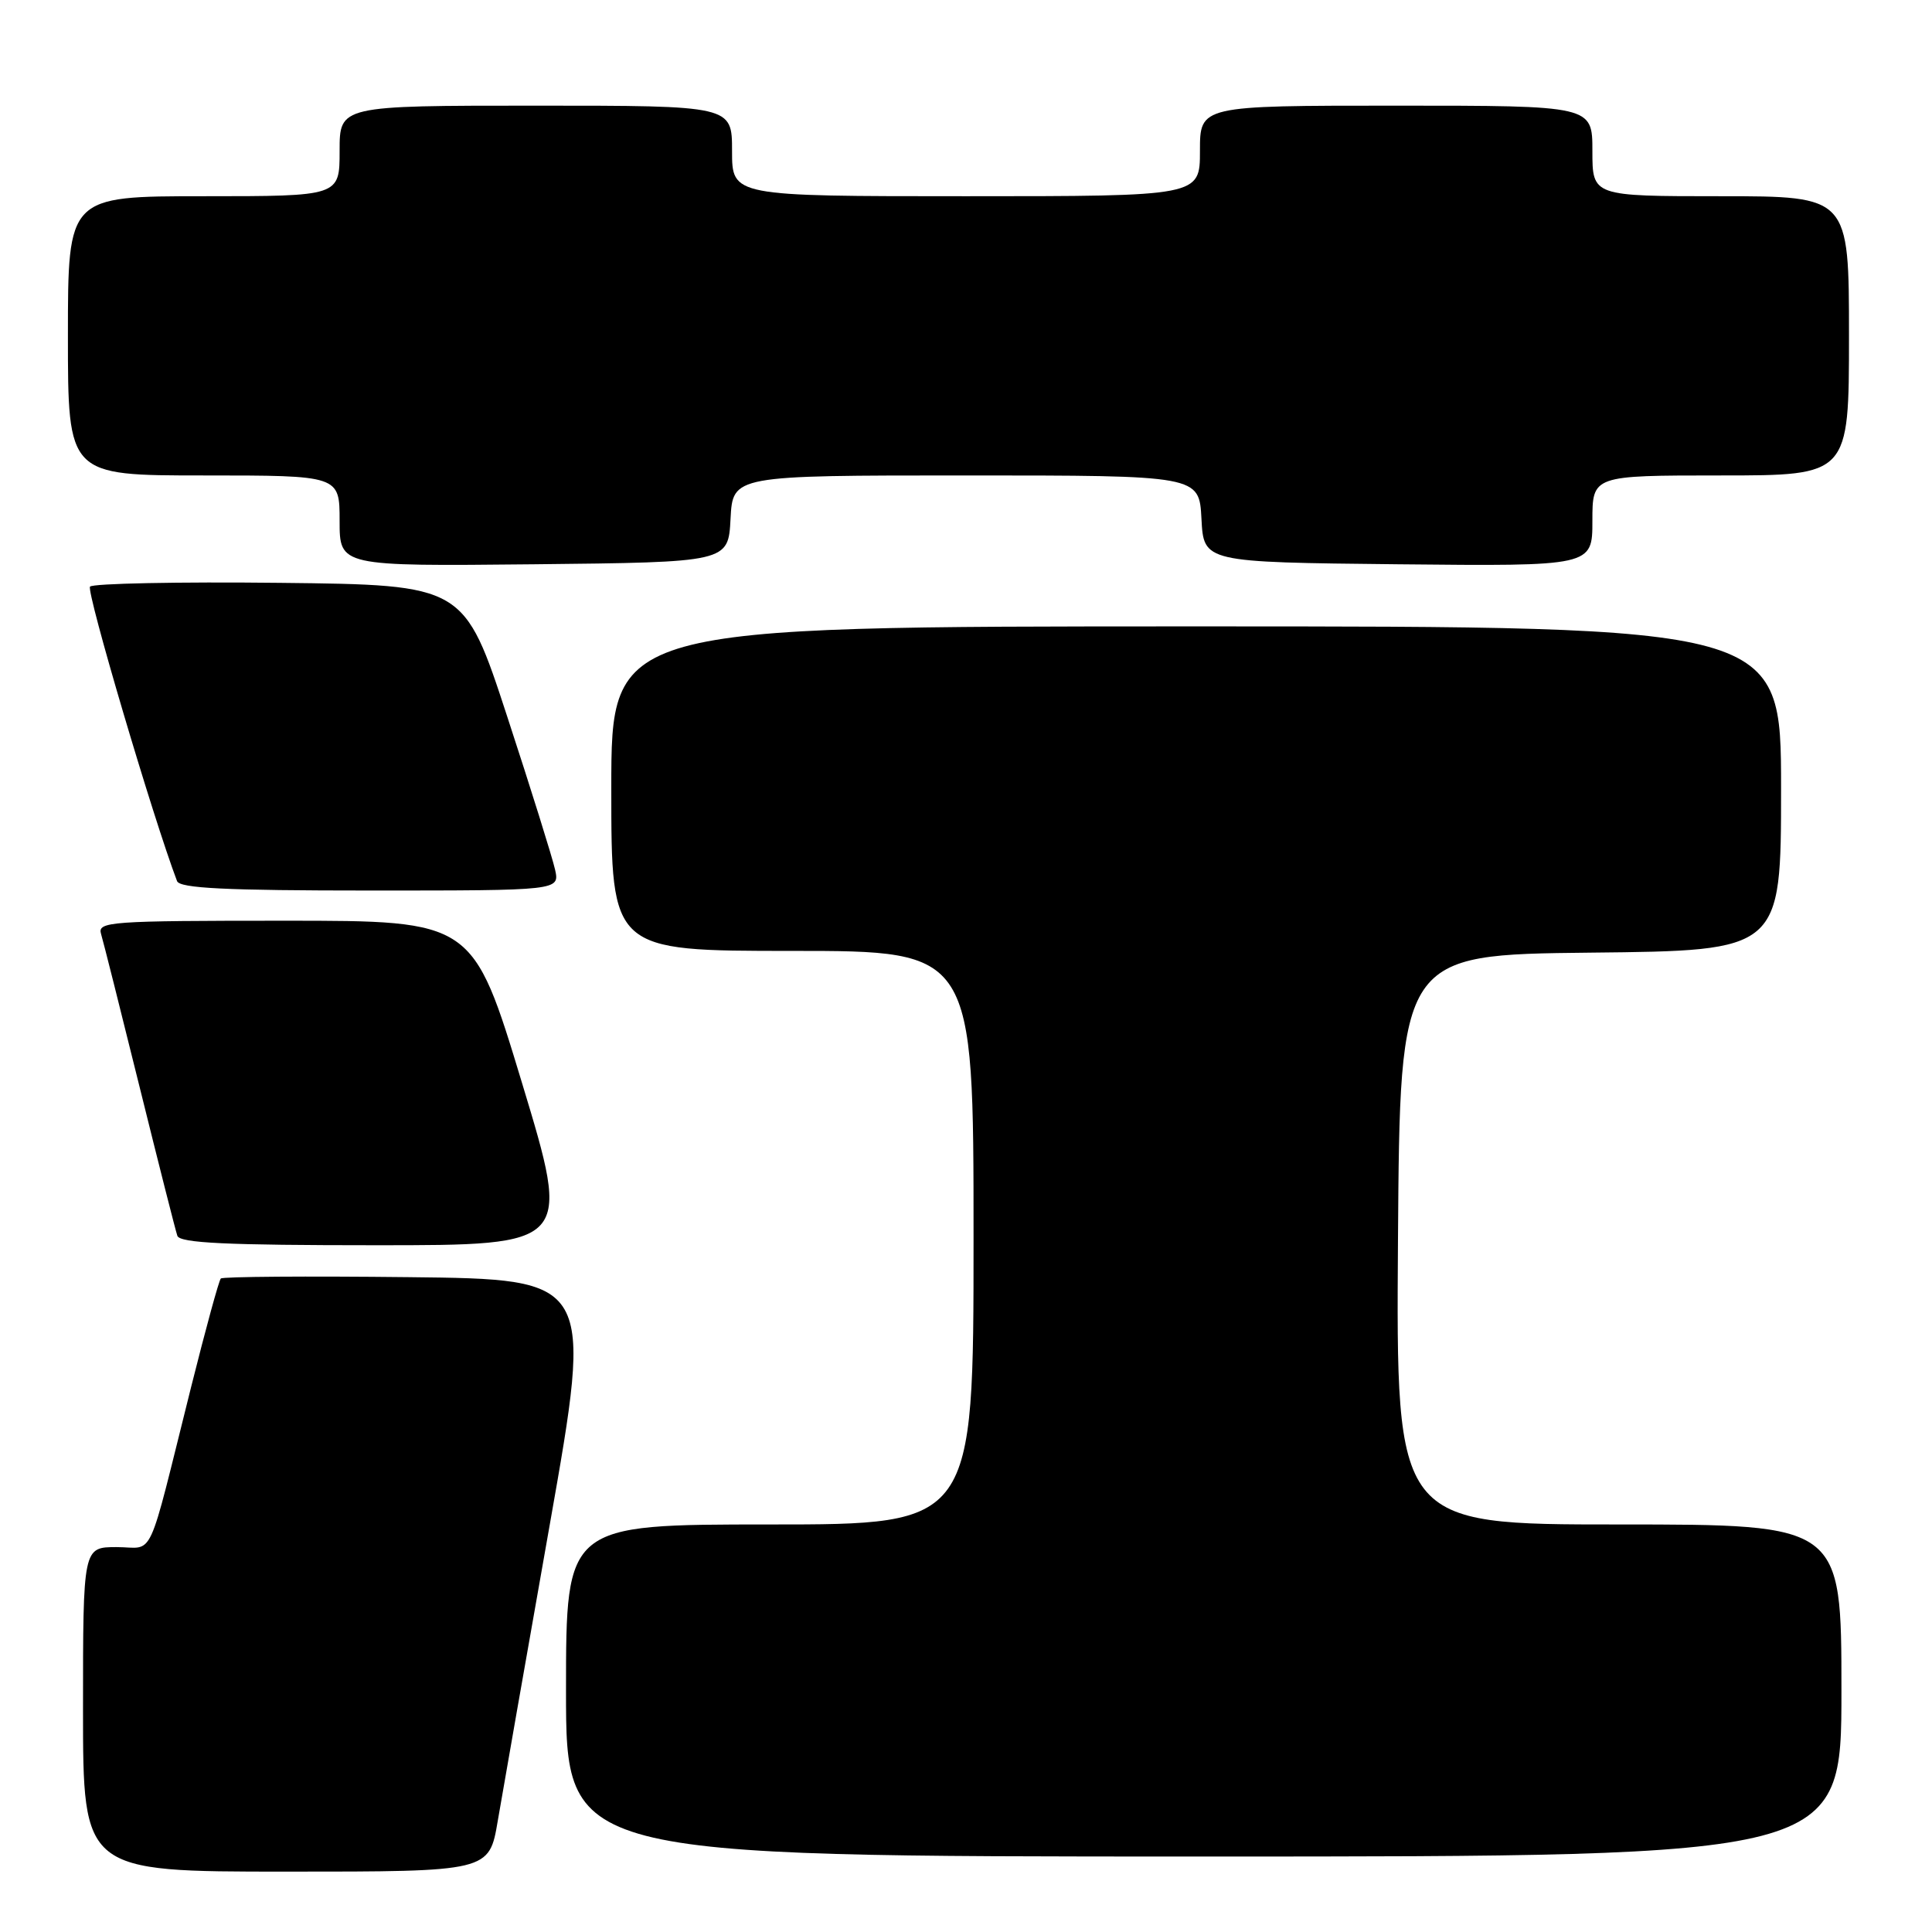 <?xml version="1.0" encoding="UTF-8" standalone="no"?>
<!DOCTYPE svg PUBLIC "-//W3C//DTD SVG 1.1//EN" "http://www.w3.org/Graphics/SVG/1.1/DTD/svg11.dtd" >
<svg xmlns="http://www.w3.org/2000/svg" xmlns:xlink="http://www.w3.org/1999/xlink" version="1.1" viewBox="0 0 256 256">
 <g >
 <path fill="currentColor"
d=" M 65.96 241.25 C 66.59 237.54 69.69 219.88 72.85 202.00 C 78.59 169.50 78.59 169.50 54.15 169.23 C 40.70 169.08 29.50 169.16 29.26 169.41 C 29.01 169.65 27.26 176.07 25.35 183.68 C 19.36 207.62 20.58 205.00 15.46 205.00 C 11.00 205.00 11.00 205.00 11.00 226.50 C 11.00 248.00 11.00 248.00 37.91 248.00 C 64.82 248.00 64.82 248.00 65.96 241.25 Z  M 244.00 224.00 C 244.00 202.00 244.00 202.00 214.49 202.00 C 184.98 202.00 184.98 202.00 185.24 164.25 C 185.50 126.50 185.50 126.50 210.75 126.23 C 236.00 125.97 236.00 125.97 236.00 104.48 C 236.00 83.00 236.00 83.00 158.50 83.00 C 81.00 83.00 81.00 83.00 81.00 104.50 C 81.00 126.00 81.00 126.00 105.00 126.00 C 129.00 126.00 129.00 126.00 129.00 164.00 C 129.00 202.00 129.00 202.00 102.00 202.00 C 75.00 202.00 75.00 202.00 75.00 224.00 C 75.00 246.00 75.00 246.00 159.50 246.00 C 244.00 246.00 244.00 246.00 244.00 224.00 Z  M 69.17 143.50 C 62.66 122.00 62.66 122.00 37.76 122.00 C 14.52 122.00 12.90 122.12 13.39 123.75 C 13.68 124.71 15.97 133.82 18.49 144.00 C 21.01 154.18 23.26 163.06 23.50 163.75 C 23.83 164.71 30.01 165.00 49.81 165.00 C 75.68 165.00 75.68 165.00 69.17 143.50 Z  M 73.55 115.23 C 73.21 113.70 70.37 104.59 67.22 94.98 C 61.50 77.50 61.50 77.50 37.07 77.23 C 23.63 77.08 12.32 77.31 11.93 77.73 C 11.39 78.31 20.30 108.45 23.46 116.75 C 23.82 117.70 29.88 118.00 49.05 118.00 C 74.16 118.00 74.16 118.00 73.55 115.23 Z  M 96.80 68.75 C 97.10 63.00 97.10 63.00 128.00 63.00 C 158.90 63.00 158.90 63.00 159.20 68.75 C 159.50 74.50 159.50 74.50 185.25 74.77 C 211.00 75.03 211.00 75.03 211.00 69.02 C 211.00 63.00 211.00 63.00 228.00 63.00 C 245.00 63.00 245.00 63.00 245.00 44.50 C 245.00 26.00 245.00 26.00 228.00 26.00 C 211.00 26.00 211.00 26.00 211.00 20.00 C 211.00 14.00 211.00 14.00 185.00 14.00 C 159.00 14.00 159.00 14.00 159.00 20.00 C 159.00 26.00 159.00 26.00 128.00 26.00 C 97.00 26.00 97.00 26.00 97.00 20.00 C 97.00 14.00 97.00 14.00 71.00 14.00 C 45.00 14.00 45.00 14.00 45.00 20.00 C 45.00 26.00 45.00 26.00 27.00 26.00 C 9.00 26.00 9.00 26.00 9.00 44.50 C 9.00 63.00 9.00 63.00 27.00 63.00 C 45.00 63.00 45.00 63.00 45.00 69.02 C 45.00 75.03 45.00 75.03 70.75 74.77 C 96.50 74.50 96.50 74.50 96.80 68.75 Z "/>
</g>
</svg>